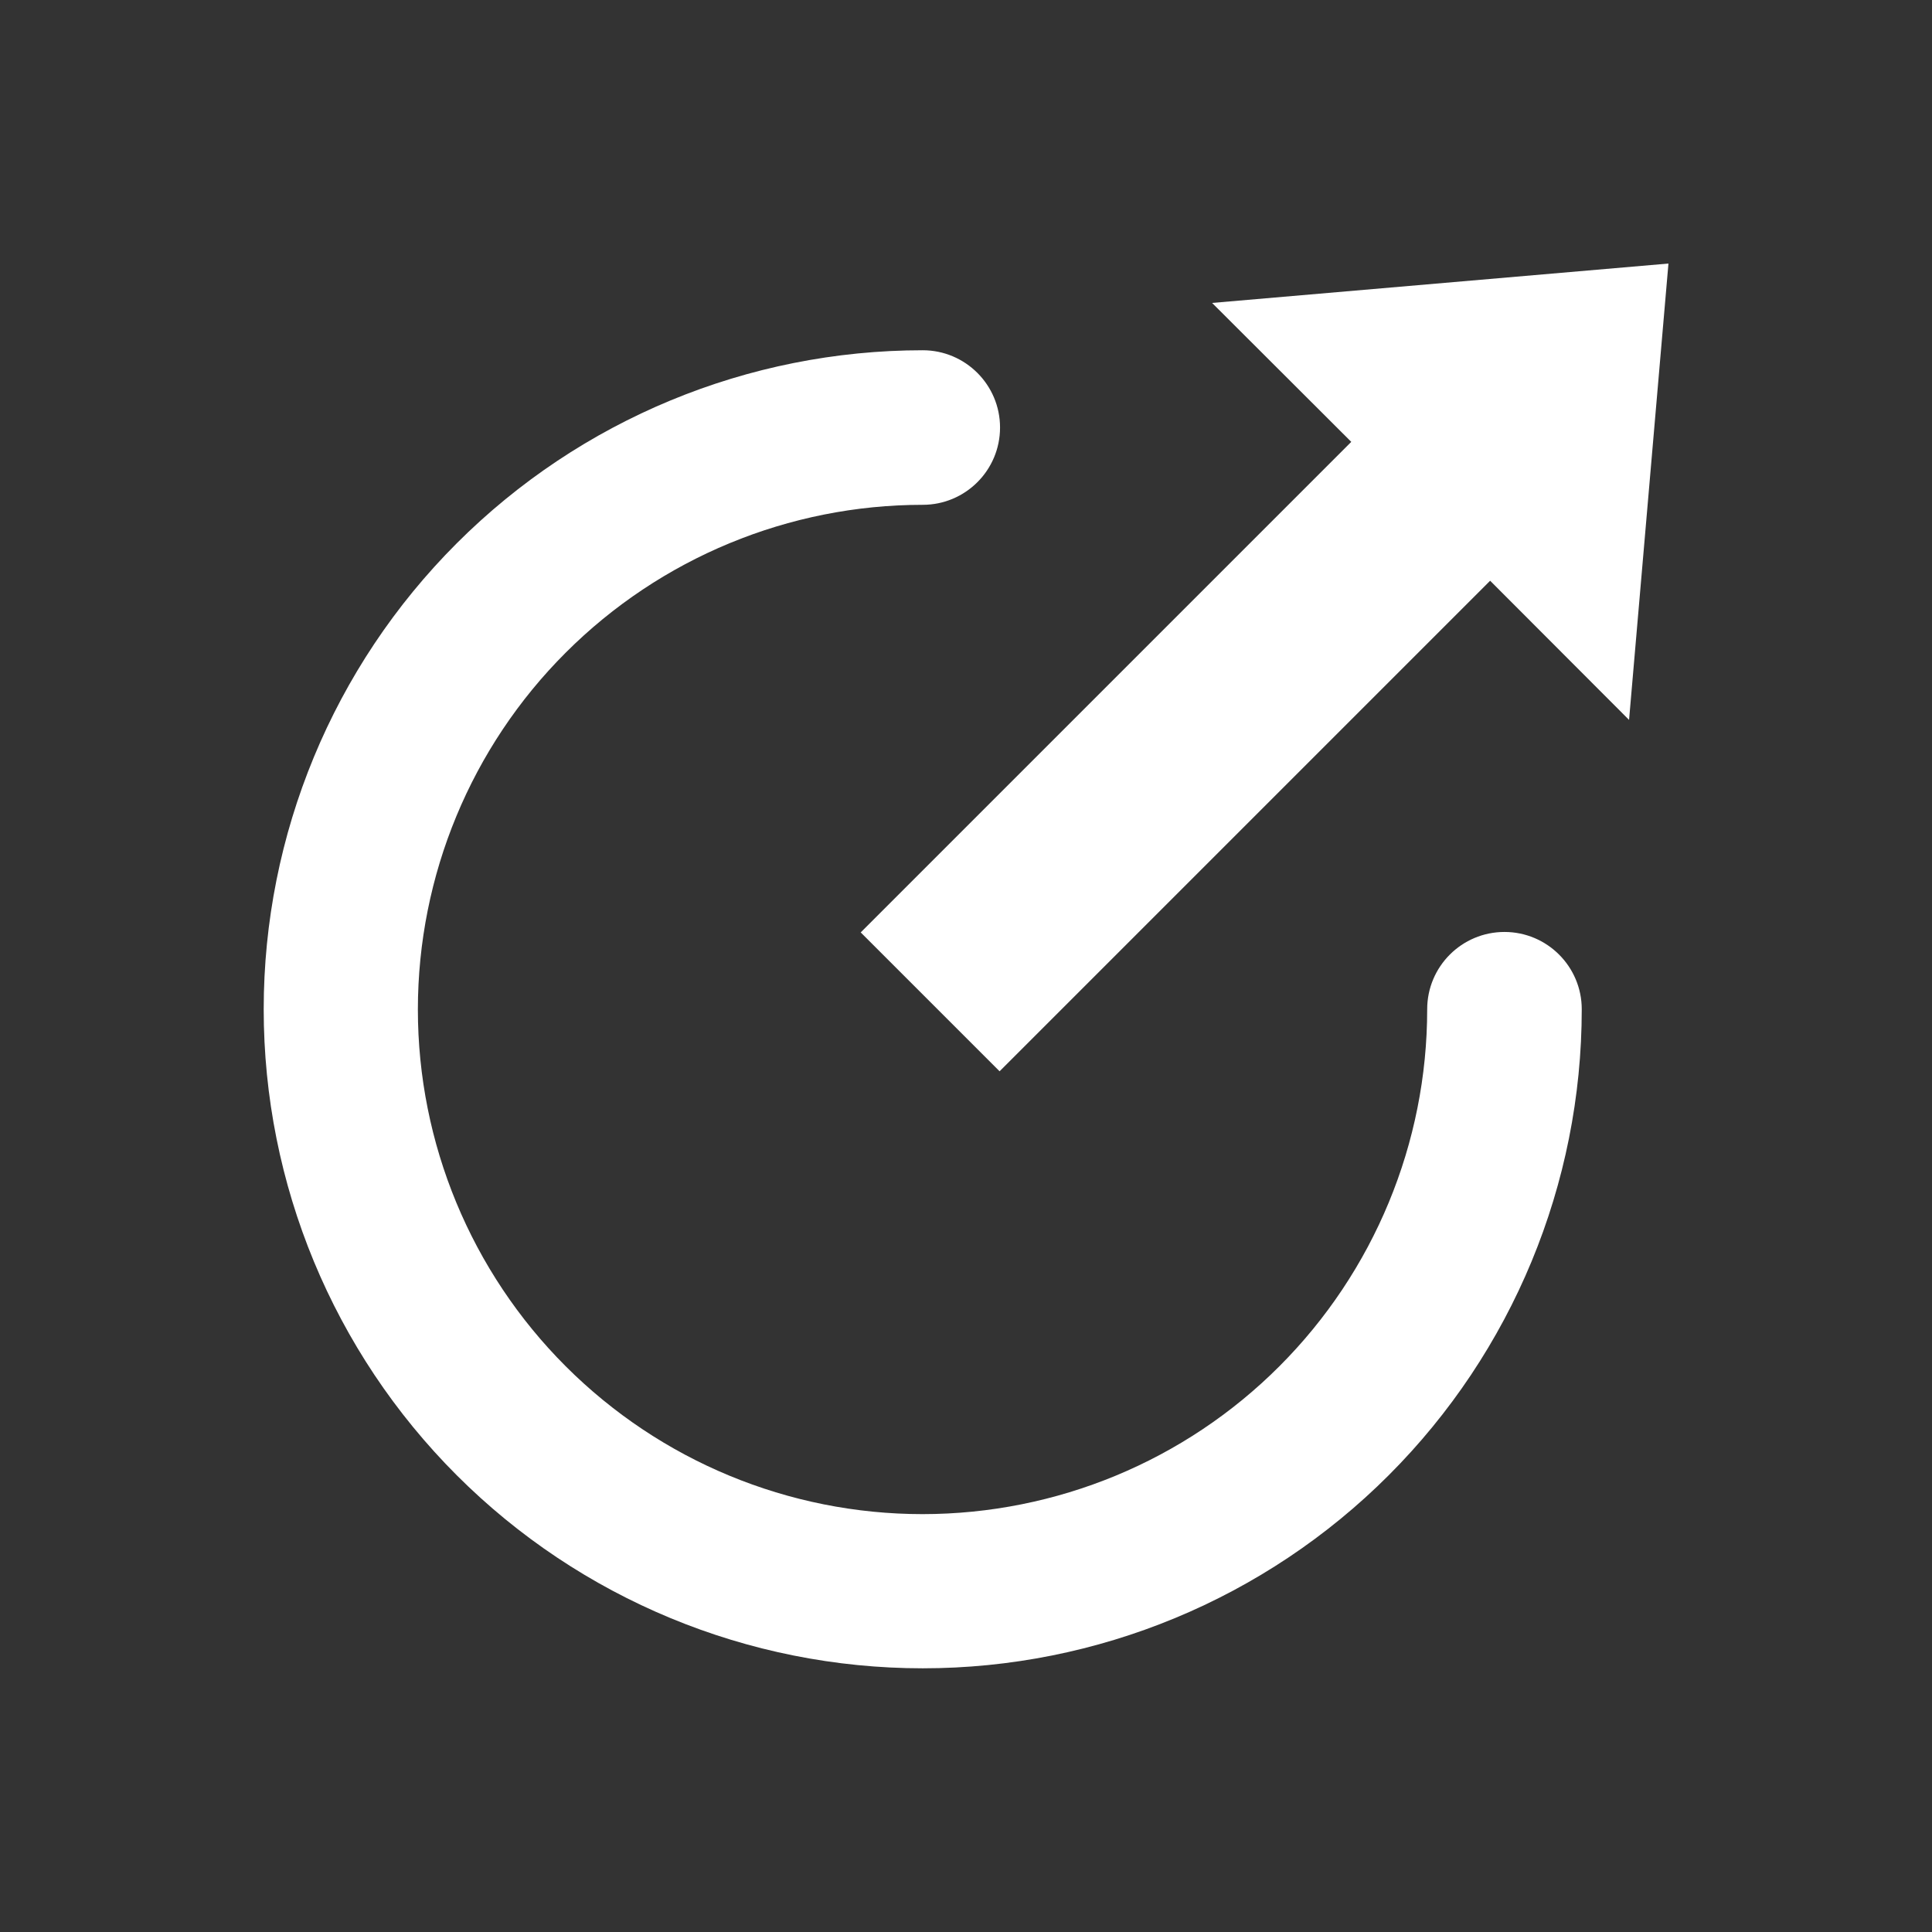 <svg fill="#ffffff" width="100pt" height="100pt" version="1.1" viewBox="0 0 100 100" xmlns="http://www.w3.org/2000/svg">
 <rect x="0" y="0" width="100" height="100" fill="#333333" stroke="none"/>
 <g>
  <path d="m47.762 26.129c2.207 0 4-1.789 4-4 0-2.207-1.793-4-4-4-9.047 0-17.723 3.594-24.121 9.992-6.398 6.394-9.992 15.074-9.992 24.117 0 9.047 3.594 17.723 9.992 24.121s15.074 9.992 24.121 9.992c9.043 0 17.723-3.594 24.117-9.992 6.398-6.398 9.992-15.074 9.992-24.121 0-2.207-1.793-4-4-4-2.211 0-4 1.793-4 4 0 6.93-2.75 13.574-7.648 18.477-4.894 4.902-11.539 7.652-18.469 7.656-6.93 0-13.574-2.754-18.473-7.652s-7.652-11.543-7.652-18.473c0.004-6.93 2.754-13.574 7.656-18.469 4.902-4.898 11.547-7.648 18.477-7.648z"/>
  <path d="m62.738 15.68l7.203 7.191-25.391 25.391 7.188 7.188 25.391-25.391 7.191 7.203 2.039-23.621z"/>
 </g>
</svg>
